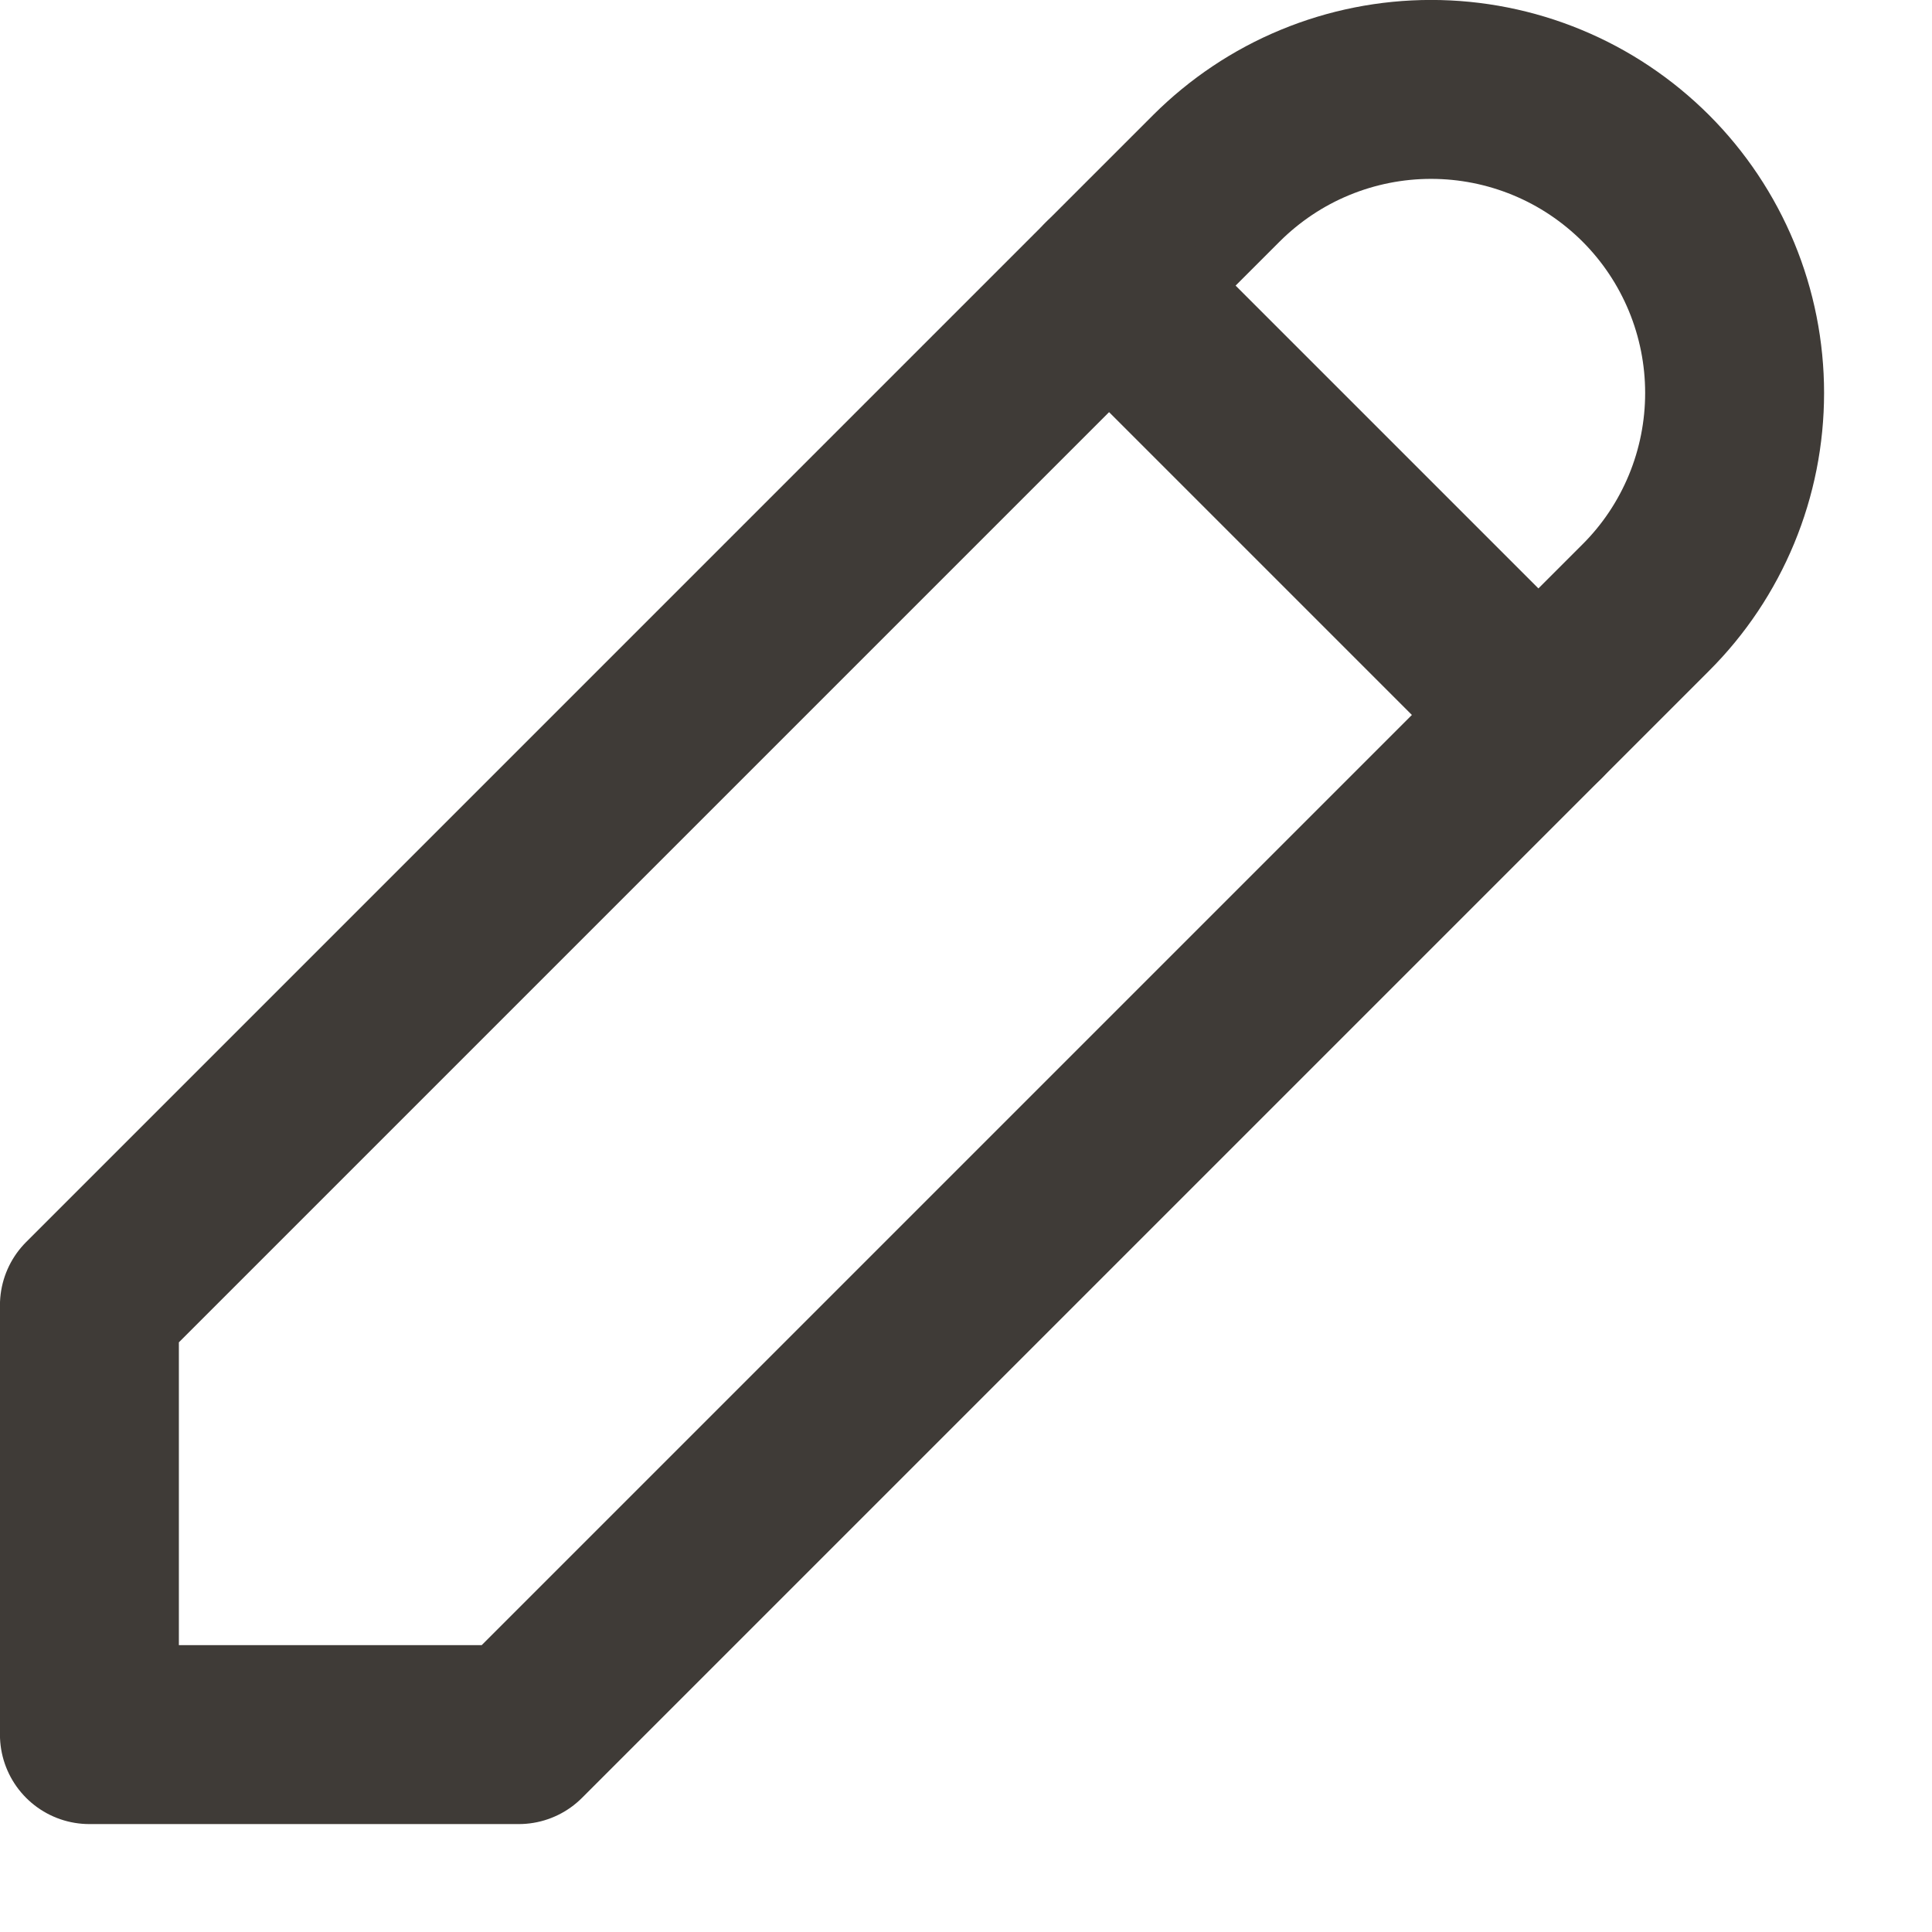 <?xml version="1.0" encoding="utf-8" ?>
<svg xmlns="http://www.w3.org/2000/svg" xmlns:xlink="http://www.w3.org/1999/xlink" width="18" height="18">
	<path fill="none" stroke="#3F3B37" stroke-width="1.667" stroke-linecap="round" stroke-linejoin="round" transform="translate(0.833 0.833)" d="M0 15.328L4 15.328L14.5 4.828C14.763 4.566 14.971 4.254 15.113 3.911C15.255 3.568 15.328 3.2 15.328 2.828C15.328 2.457 15.255 2.089 15.113 1.746C14.971 1.403 14.763 1.091 14.5 0.828C14.237 0.566 13.926 0.357 13.582 0.215C13.239 0.073 12.871 0 12.5 0C12.129 0 11.761 0.073 11.418 0.215C11.074 0.357 10.763 0.566 10.5 0.828L0 11.328L0 15.328Z"/>
	<path fill="none" stroke="#3F3B37" stroke-width="1.667" stroke-linecap="round" stroke-linejoin="round" transform="translate(0.833 0.833)" d="M9.5 1.828L13.5 5.828"/>
</svg>
